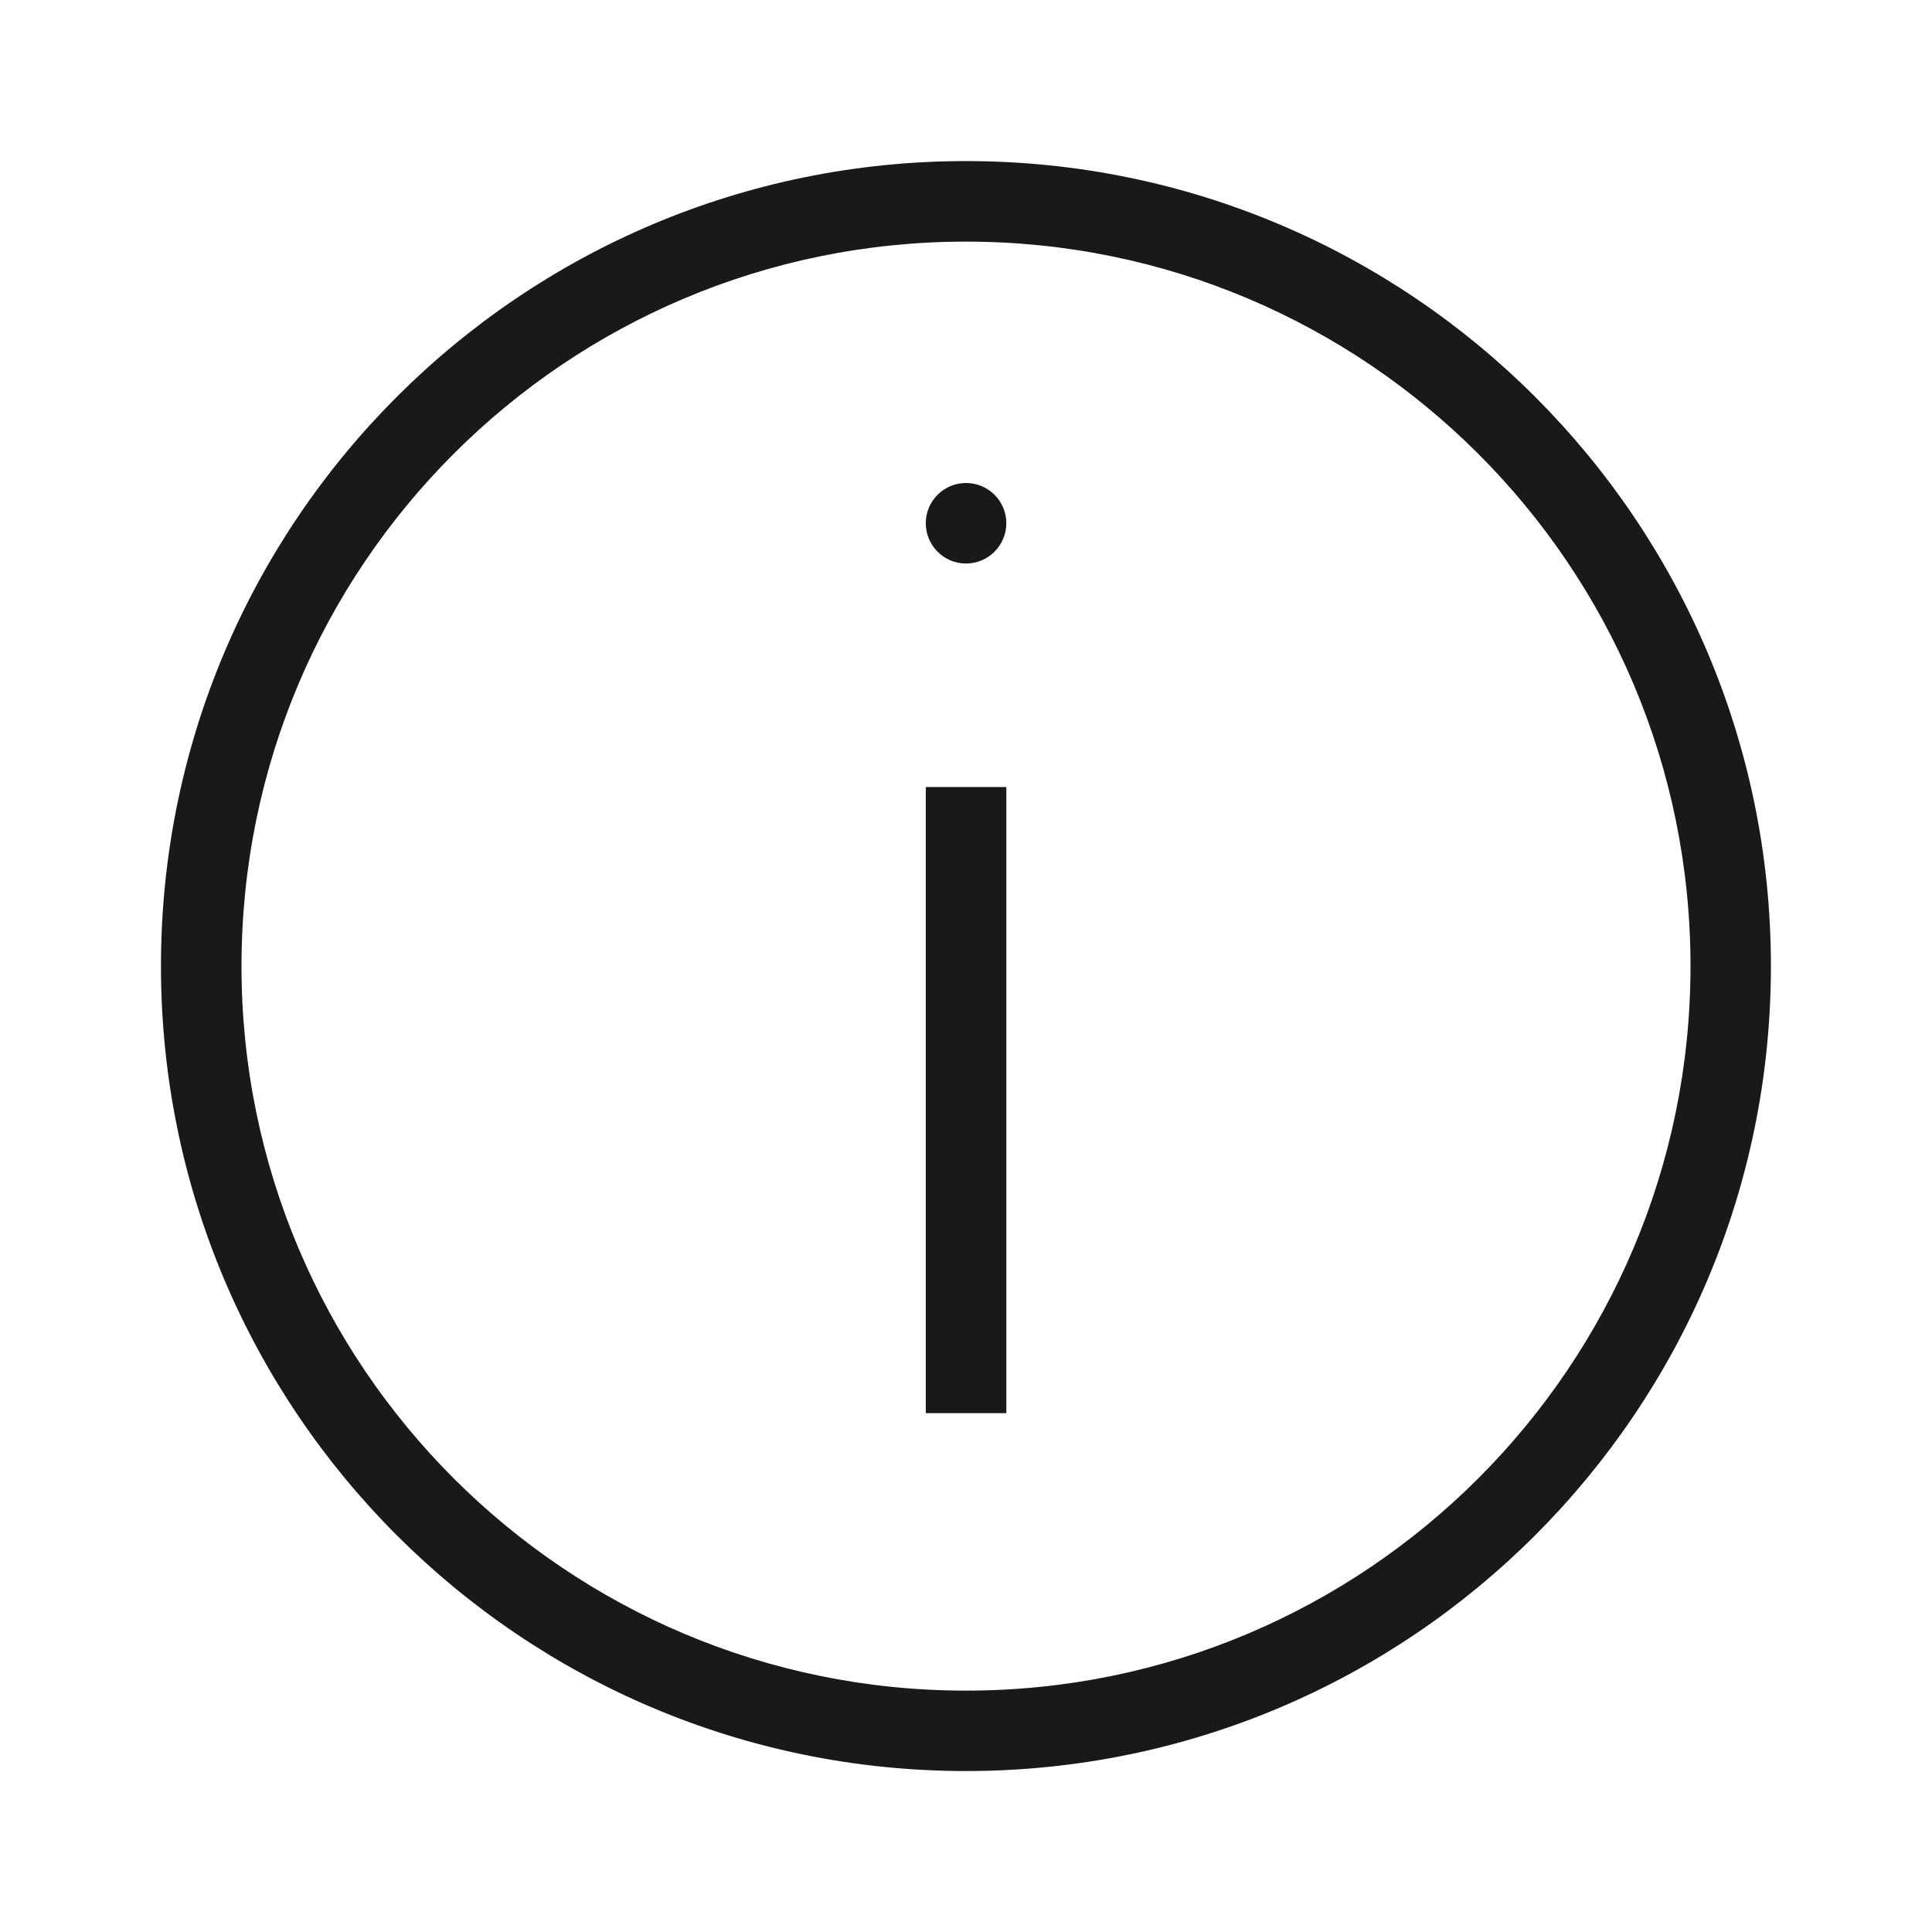 <svg xmlns="http://www.w3.org/2000/svg" width="16" height="16" viewBox="0 0 16 16" fill="none">
<g id="Group 8736">
<path id="Ellipse 65 (Stroke)" fill-rule="evenodd" clip-rule="evenodd" d="M8 14.001C11.313 14.001 14 11.314 14 8.001C14 4.687 11.313 2.001 8 2.001C4.686 2.001 2 4.687 2 8.001C2 11.314 4.686 14.001 8 14.001ZM8 14.667C11.682 14.667 14.666 11.682 14.666 8.001C14.666 4.319 11.682 1.334 8 1.334C4.318 1.334 1.333 4.319 1.333 8.001C1.333 11.682 4.318 14.667 8 14.667Z" fill="black" fill-opacity="0.9"/>
<path id="Ellipse 93" d="M8.334 4.333C8.334 4.517 8.184 4.667 8 4.667C7.816 4.667 7.667 4.517 7.667 4.333C7.667 4.149 7.816 4 8 4C8.184 4 8.334 4.149 8.334 4.333Z" fill="black" fill-opacity="0.9"/>
<path id="Vector 123 (Stroke)" fill-rule="evenodd" clip-rule="evenodd" d="M8.334 6.518V11.703H7.667V6.518H8.334Z" fill="black" fill-opacity="0.9"/>
</g>
</svg>